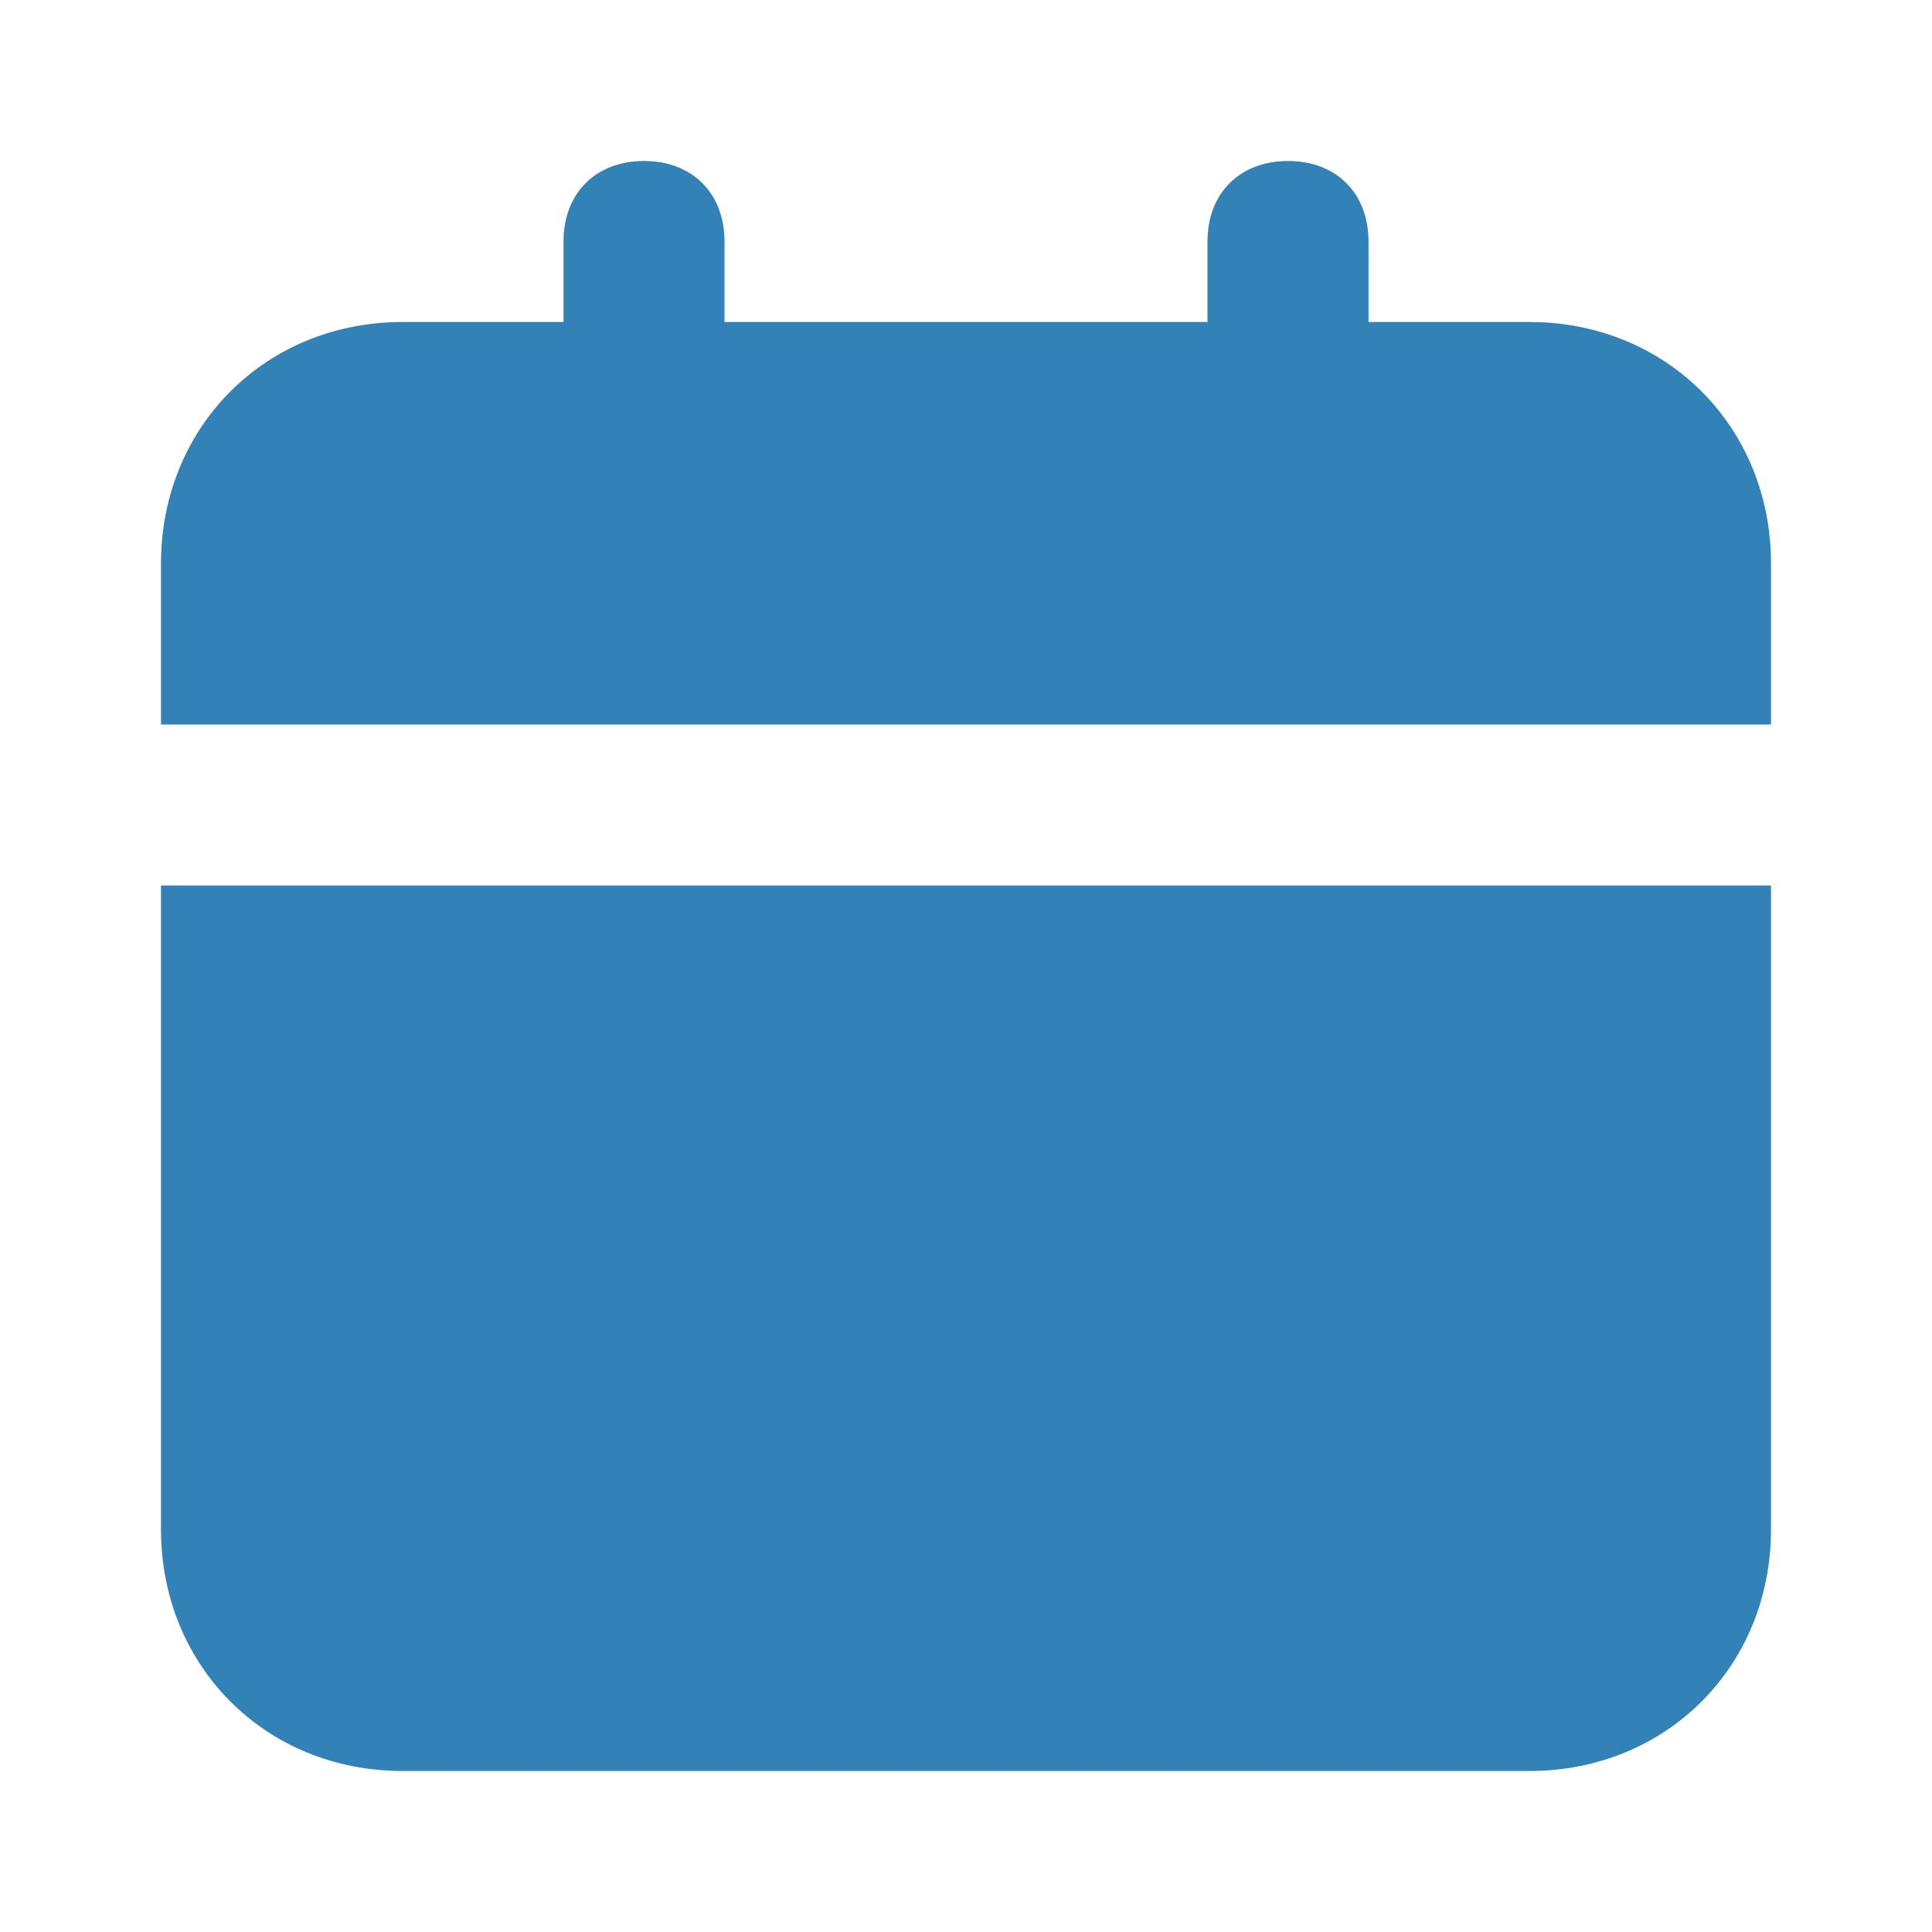 <svg xmlns="http://www.w3.org/2000/svg" width="42" height="42" fill="none">
    <path
      d="M3.5 33.25C3.5 36.225 5.775 38.5 8.75 38.5H33.25C36.225 38.5 38.5 36.225 38.5 33.25V19.25H3.5V33.25ZM33.25 7H29.75V5.25C29.75 4.2 29.05 3.5 28 3.5C26.95 3.5 26.25 4.2 26.25 5.25V7H15.75V5.25C15.75 4.2 15.05 3.5 14 3.5C12.95 3.5 12.25 4.2 12.25 5.25V7H8.75C5.775 7 3.5 9.275 3.5 12.25V15.75H38.5V12.25C38.5 9.275 36.225 7 33.25 7Z"
      fill="#3282B8"
    />
</svg>